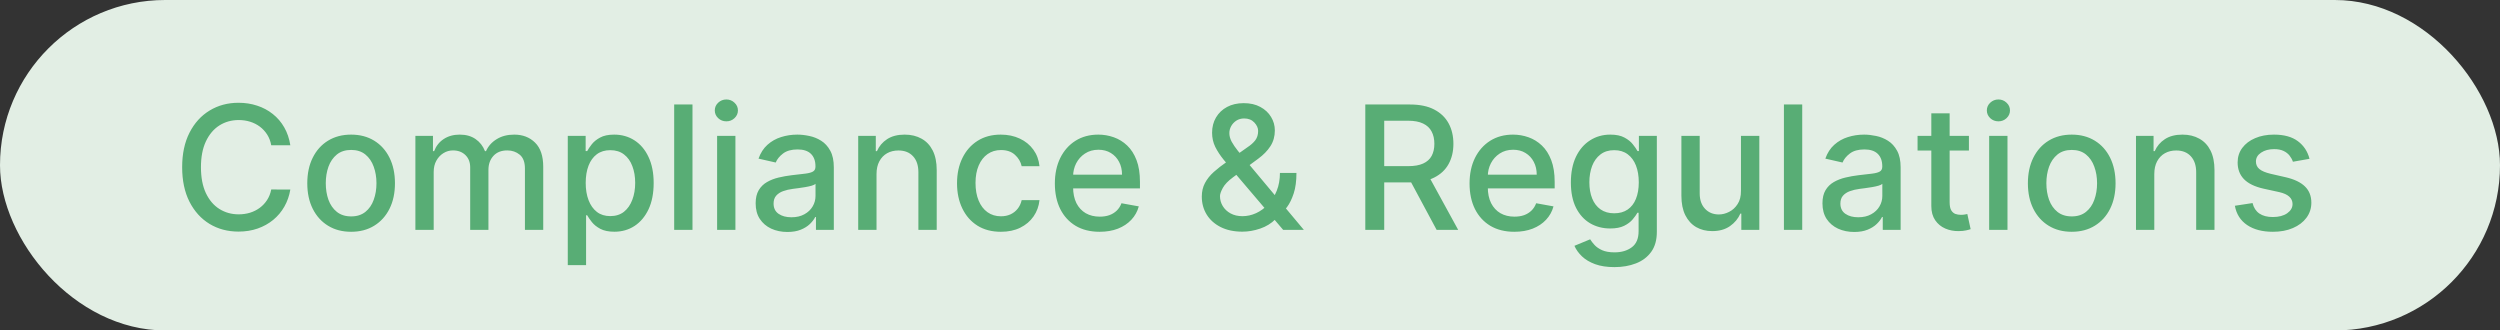 <svg width="174" height="23" viewBox="0 0 174 23" fill="none" xmlns="http://www.w3.org/2000/svg">
<rect x="0" y="0" width="174" height="23" fill="#333333" stroke="none"/>
<rect width="174" height="23" rx="11.5" fill="#E2EEE4"/>
<path d="M20.207 10.111H18.878C18.827 9.827 18.732 9.577 18.592 9.361C18.453 9.145 18.283 8.962 18.081 8.811C17.879 8.661 17.653 8.547 17.403 8.47C17.156 8.393 16.893 8.355 16.615 8.355C16.112 8.355 15.662 8.482 15.264 8.734C14.869 8.987 14.557 9.358 14.327 9.847C14.099 10.335 13.986 10.932 13.986 11.636C13.986 12.347 14.099 12.946 14.327 13.435C14.557 13.923 14.871 14.293 15.268 14.543C15.666 14.793 16.114 14.918 16.611 14.918C16.886 14.918 17.148 14.881 17.395 14.807C17.645 14.73 17.871 14.618 18.072 14.47C18.274 14.322 18.445 14.142 18.584 13.929C18.726 13.713 18.824 13.466 18.878 13.188L20.207 13.192C20.136 13.621 19.999 14.016 19.794 14.376C19.592 14.734 19.332 15.044 19.014 15.305C18.699 15.564 18.338 15.764 17.932 15.906C17.526 16.048 17.082 16.119 16.602 16.119C15.847 16.119 15.173 15.94 14.582 15.582C13.992 15.222 13.526 14.706 13.185 14.036C12.847 13.365 12.678 12.565 12.678 11.636C12.678 10.704 12.848 9.905 13.189 9.237C13.53 8.567 13.996 8.053 14.587 7.695C15.178 7.334 15.849 7.153 16.602 7.153C17.065 7.153 17.497 7.22 17.898 7.354C18.301 7.484 18.663 7.678 18.984 7.933C19.305 8.186 19.571 8.496 19.781 8.862C19.991 9.226 20.134 9.642 20.207 10.111ZM24.438 16.132C23.824 16.132 23.289 15.992 22.831 15.71C22.374 15.429 22.019 15.036 21.766 14.53C21.513 14.024 21.387 13.433 21.387 12.757C21.387 12.078 21.513 11.484 21.766 10.976C22.019 10.467 22.374 10.072 22.831 9.791C23.289 9.51 23.824 9.369 24.438 9.369C25.052 9.369 25.587 9.51 26.044 9.791C26.502 10.072 26.857 10.467 27.11 10.976C27.363 11.484 27.489 12.078 27.489 12.757C27.489 13.433 27.363 14.024 27.11 14.53C26.857 15.036 26.502 15.429 26.044 15.71C25.587 15.992 25.052 16.132 24.438 16.132ZM24.442 15.062C24.84 15.062 25.169 14.957 25.431 14.747C25.692 14.537 25.885 14.257 26.01 13.908C26.138 13.558 26.202 13.173 26.202 12.753C26.202 12.335 26.138 11.952 26.01 11.602C25.885 11.25 25.692 10.967 25.431 10.754C25.169 10.541 24.84 10.435 24.442 10.435C24.041 10.435 23.709 10.541 23.445 10.754C23.184 10.967 22.989 11.25 22.861 11.602C22.736 11.952 22.674 12.335 22.674 12.753C22.674 13.173 22.736 13.558 22.861 13.908C22.989 14.257 23.184 14.537 23.445 14.747C23.709 14.957 24.041 15.062 24.442 15.062ZM28.911 16V9.455H30.134V10.52H30.215C30.352 10.159 30.575 9.878 30.884 9.676C31.194 9.472 31.565 9.369 31.996 9.369C32.434 9.369 32.8 9.472 33.096 9.676C33.394 9.881 33.614 10.162 33.756 10.52H33.825C33.981 10.171 34.229 9.892 34.57 9.685C34.911 9.474 35.318 9.369 35.789 9.369C36.383 9.369 36.867 9.555 37.242 9.928C37.62 10.3 37.809 10.861 37.809 11.611V16H36.535V11.73C36.535 11.287 36.414 10.966 36.173 10.767C35.931 10.568 35.643 10.469 35.307 10.469C34.893 10.469 34.57 10.597 34.34 10.852C34.11 11.105 33.995 11.43 33.995 11.828V16H32.725V11.649C32.725 11.294 32.614 11.008 32.393 10.793C32.171 10.577 31.883 10.469 31.528 10.469C31.286 10.469 31.063 10.533 30.859 10.661C30.657 10.786 30.494 10.96 30.369 11.185C30.246 11.409 30.185 11.669 30.185 11.964V16H28.911ZM39.517 18.454V9.455H40.761V10.516H40.867C40.941 10.379 41.048 10.222 41.187 10.043C41.326 9.864 41.52 9.707 41.767 9.574C42.014 9.438 42.341 9.369 42.747 9.369C43.275 9.369 43.747 9.503 44.162 9.77C44.576 10.037 44.902 10.422 45.137 10.925C45.376 11.428 45.495 12.033 45.495 12.74C45.495 13.447 45.377 14.054 45.142 14.56C44.906 15.062 44.582 15.45 44.17 15.723C43.758 15.993 43.288 16.128 42.76 16.128C42.362 16.128 42.037 16.061 41.784 15.928C41.534 15.794 41.338 15.638 41.196 15.459C41.054 15.28 40.944 15.121 40.867 14.982H40.791V18.454H39.517ZM40.765 12.727C40.765 13.188 40.832 13.591 40.966 13.938C41.099 14.284 41.292 14.555 41.545 14.751C41.798 14.945 42.108 15.041 42.474 15.041C42.855 15.041 43.173 14.94 43.429 14.739C43.684 14.534 43.877 14.257 44.008 13.908C44.142 13.558 44.209 13.165 44.209 12.727C44.209 12.296 44.143 11.908 44.012 11.564C43.885 11.22 43.691 10.949 43.433 10.75C43.177 10.551 42.858 10.452 42.474 10.452C42.105 10.452 41.792 10.547 41.537 10.737C41.284 10.928 41.092 11.193 40.961 11.534C40.831 11.875 40.765 12.273 40.765 12.727ZM48.197 7.273V16H46.923V7.273H48.197ZM49.911 16V9.455H51.185V16H49.911ZM50.555 8.445C50.333 8.445 50.143 8.371 49.984 8.223C49.827 8.072 49.749 7.893 49.749 7.686C49.749 7.476 49.827 7.297 49.984 7.149C50.143 6.999 50.333 6.923 50.555 6.923C50.776 6.923 50.965 6.999 51.121 7.149C51.281 7.297 51.36 7.476 51.36 7.686C51.36 7.893 51.281 8.072 51.121 8.223C50.965 8.371 50.776 8.445 50.555 8.445ZM54.804 16.145C54.39 16.145 54.015 16.068 53.679 15.915C53.344 15.758 53.078 15.533 52.883 15.237C52.689 14.942 52.593 14.579 52.593 14.151C52.593 13.781 52.664 13.477 52.806 13.239C52.948 13 53.14 12.811 53.381 12.672C53.623 12.533 53.892 12.428 54.191 12.357C54.489 12.286 54.793 12.232 55.103 12.195C55.495 12.149 55.813 12.112 56.057 12.084C56.301 12.053 56.479 12.003 56.59 11.935C56.701 11.867 56.756 11.756 56.756 11.602V11.572C56.756 11.2 56.651 10.912 56.441 10.707C56.233 10.503 55.924 10.401 55.512 10.401C55.083 10.401 54.745 10.496 54.498 10.686C54.253 10.874 54.084 11.082 53.99 11.312L52.793 11.04C52.935 10.642 53.142 10.321 53.415 10.077C53.691 9.83 54.008 9.651 54.365 9.54C54.723 9.426 55.1 9.369 55.495 9.369C55.756 9.369 56.033 9.401 56.326 9.463C56.621 9.523 56.897 9.634 57.152 9.795C57.411 9.957 57.623 10.189 57.787 10.49C57.952 10.788 58.034 11.176 58.034 11.653V16H56.79V15.105H56.739C56.657 15.27 56.533 15.432 56.368 15.591C56.203 15.75 55.992 15.882 55.733 15.987C55.475 16.092 55.165 16.145 54.804 16.145ZM55.081 15.122C55.434 15.122 55.735 15.053 55.985 14.913C56.238 14.774 56.429 14.592 56.56 14.368C56.694 14.141 56.76 13.898 56.76 13.639V12.796C56.715 12.841 56.627 12.883 56.496 12.923C56.368 12.96 56.222 12.993 56.057 13.021C55.892 13.047 55.732 13.071 55.576 13.094C55.419 13.114 55.289 13.131 55.184 13.145C54.936 13.176 54.711 13.229 54.506 13.303C54.304 13.376 54.142 13.483 54.02 13.622C53.901 13.758 53.841 13.94 53.841 14.168C53.841 14.483 53.958 14.722 54.191 14.883C54.424 15.043 54.721 15.122 55.081 15.122ZM61.006 12.114V16H59.731V9.455H60.955V10.52H61.035C61.186 10.173 61.422 9.895 61.743 9.685C62.067 9.474 62.474 9.369 62.966 9.369C63.412 9.369 63.803 9.463 64.138 9.651C64.473 9.835 64.733 10.111 64.918 10.477C65.102 10.844 65.195 11.297 65.195 11.837V16H63.92V11.99C63.92 11.516 63.797 11.145 63.55 10.878C63.303 10.608 62.963 10.473 62.531 10.473C62.236 10.473 61.973 10.537 61.743 10.665C61.516 10.793 61.335 10.98 61.202 11.227C61.071 11.472 61.006 11.767 61.006 12.114ZM69.66 16.132C69.027 16.132 68.481 15.989 68.024 15.702C67.57 15.412 67.22 15.013 66.976 14.504C66.731 13.996 66.609 13.413 66.609 12.757C66.609 12.092 66.734 11.506 66.984 10.997C67.234 10.486 67.587 10.087 68.041 9.8C68.496 9.513 69.031 9.369 69.648 9.369C70.145 9.369 70.588 9.462 70.977 9.646C71.367 9.828 71.68 10.084 71.919 10.413C72.16 10.743 72.304 11.128 72.349 11.568H71.109C71.041 11.261 70.885 10.997 70.641 10.776C70.399 10.554 70.075 10.443 69.669 10.443C69.314 10.443 69.003 10.537 68.736 10.724C68.472 10.909 68.266 11.173 68.118 11.517C67.97 11.858 67.896 12.261 67.896 12.727C67.896 13.204 67.969 13.617 68.114 13.963C68.258 14.31 68.463 14.578 68.727 14.768C68.994 14.959 69.308 15.054 69.669 15.054C69.91 15.054 70.129 15.01 70.325 14.922C70.524 14.831 70.69 14.702 70.824 14.534C70.96 14.367 71.055 14.165 71.109 13.929H72.349C72.304 14.352 72.166 14.73 71.936 15.062C71.706 15.395 71.398 15.656 71.011 15.847C70.628 16.037 70.178 16.132 69.66 16.132ZM76.533 16.132C75.888 16.132 75.333 15.994 74.867 15.719C74.404 15.44 74.046 15.05 73.793 14.547C73.543 14.041 73.418 13.449 73.418 12.77C73.418 12.099 73.543 11.508 73.793 10.997C74.046 10.486 74.398 10.087 74.85 9.8C75.304 9.513 75.836 9.369 76.444 9.369C76.813 9.369 77.171 9.43 77.517 9.553C77.864 9.675 78.175 9.866 78.451 10.128C78.726 10.389 78.944 10.729 79.103 11.146C79.262 11.561 79.341 12.065 79.341 12.659V13.111H74.138V12.156H78.093C78.093 11.821 78.025 11.524 77.888 11.266C77.752 11.004 77.56 10.798 77.313 10.648C77.069 10.497 76.782 10.422 76.452 10.422C76.094 10.422 75.782 10.51 75.515 10.686C75.25 10.859 75.046 11.087 74.901 11.368C74.759 11.646 74.688 11.949 74.688 12.276V13.021C74.688 13.459 74.765 13.831 74.918 14.138C75.074 14.445 75.291 14.679 75.57 14.841C75.848 15 76.174 15.079 76.546 15.079C76.787 15.079 77.007 15.046 77.206 14.977C77.405 14.906 77.577 14.801 77.722 14.662C77.867 14.523 77.978 14.351 78.054 14.146L79.26 14.364C79.164 14.719 78.99 15.03 78.74 15.297C78.493 15.561 78.182 15.767 77.807 15.915C77.435 16.06 77.01 16.132 76.533 16.132ZM86.471 16.124C85.885 16.124 85.381 16.017 84.958 15.804C84.537 15.591 84.213 15.301 83.986 14.935C83.759 14.565 83.645 14.148 83.645 13.682C83.645 13.327 83.719 13.011 83.867 12.736C84.015 12.457 84.221 12.2 84.485 11.964C84.749 11.729 85.054 11.492 85.401 11.253L86.807 10.26C87.046 10.104 87.232 9.939 87.365 9.766C87.499 9.589 87.566 9.372 87.566 9.114C87.566 8.909 87.478 8.713 87.302 8.526C87.125 8.338 86.89 8.244 86.594 8.244C86.39 8.244 86.209 8.294 86.053 8.393C85.9 8.493 85.779 8.621 85.691 8.777C85.606 8.93 85.563 9.092 85.563 9.263C85.563 9.462 85.617 9.662 85.725 9.864C85.836 10.065 85.978 10.274 86.151 10.49C86.324 10.703 86.506 10.925 86.696 11.155L90.749 16H89.309L85.955 12.058C85.674 11.726 85.412 11.413 85.171 11.121C84.929 10.825 84.733 10.527 84.583 10.226C84.435 9.922 84.361 9.594 84.361 9.241C84.361 8.841 84.452 8.486 84.634 8.176C84.819 7.864 85.076 7.619 85.405 7.443C85.735 7.267 86.121 7.179 86.564 7.179C87.013 7.179 87.398 7.267 87.719 7.443C88.043 7.616 88.291 7.848 88.465 8.138C88.641 8.425 88.729 8.739 88.729 9.08C88.729 9.494 88.625 9.861 88.418 10.179C88.213 10.494 87.931 10.784 87.57 11.048L85.819 12.339C85.478 12.589 85.24 12.837 85.107 13.081C84.976 13.322 84.911 13.511 84.911 13.648C84.911 13.898 84.975 14.129 85.103 14.342C85.233 14.555 85.415 14.726 85.648 14.854C85.884 14.982 86.159 15.046 86.475 15.046C86.799 15.046 87.114 14.976 87.421 14.837C87.731 14.695 88.01 14.492 88.26 14.227C88.513 13.963 88.713 13.646 88.861 13.277C89.009 12.908 89.083 12.494 89.083 12.037H90.233C90.233 12.599 90.169 13.075 90.041 13.464C89.914 13.851 89.759 14.166 89.577 14.411C89.398 14.652 89.229 14.841 89.07 14.977C89.019 15.023 88.971 15.068 88.925 15.114C88.88 15.159 88.831 15.204 88.78 15.25C88.485 15.548 88.127 15.768 87.706 15.911C87.289 16.053 86.877 16.124 86.471 16.124ZM95.025 16V7.273H98.136C98.812 7.273 99.373 7.389 99.819 7.622C100.268 7.855 100.603 8.178 100.825 8.589C101.047 8.999 101.157 9.472 101.157 10.008C101.157 10.543 101.045 11.013 100.821 11.419C100.599 11.822 100.264 12.136 99.815 12.361C99.369 12.585 98.808 12.697 98.132 12.697H95.775V11.564H98.012C98.439 11.564 98.785 11.503 99.052 11.381C99.322 11.258 99.519 11.081 99.644 10.848C99.769 10.615 99.832 10.335 99.832 10.008C99.832 9.679 99.768 9.393 99.64 9.152C99.515 8.911 99.318 8.726 99.048 8.598C98.781 8.467 98.43 8.402 97.995 8.402H96.342V16H95.025ZM99.334 12.062L101.49 16H99.99L97.876 12.062H99.334ZM105.396 16.132C104.751 16.132 104.196 15.994 103.73 15.719C103.267 15.44 102.909 15.05 102.656 14.547C102.406 14.041 102.281 13.449 102.281 12.77C102.281 12.099 102.406 11.508 102.656 10.997C102.909 10.486 103.261 10.087 103.713 9.8C104.168 9.513 104.699 9.369 105.307 9.369C105.676 9.369 106.034 9.43 106.381 9.553C106.727 9.675 107.038 9.866 107.314 10.128C107.589 10.389 107.807 10.729 107.966 11.146C108.125 11.561 108.205 12.065 108.205 12.659V13.111H103.001V12.156H106.956C106.956 11.821 106.888 11.524 106.751 11.266C106.615 11.004 106.423 10.798 106.176 10.648C105.932 10.497 105.645 10.422 105.315 10.422C104.957 10.422 104.645 10.51 104.378 10.686C104.114 10.859 103.909 11.087 103.764 11.368C103.622 11.646 103.551 11.949 103.551 12.276V13.021C103.551 13.459 103.628 13.831 103.781 14.138C103.938 14.445 104.155 14.679 104.433 14.841C104.712 15 105.037 15.079 105.409 15.079C105.651 15.079 105.871 15.046 106.07 14.977C106.268 14.906 106.44 14.801 106.585 14.662C106.73 14.523 106.841 14.351 106.918 14.146L108.124 14.364C108.027 14.719 107.854 15.03 107.604 15.297C107.357 15.561 107.045 15.767 106.67 15.915C106.298 16.06 105.874 16.132 105.396 16.132ZM112.363 18.591C111.843 18.591 111.395 18.523 111.02 18.386C110.648 18.25 110.344 18.07 110.108 17.845C109.873 17.621 109.696 17.375 109.58 17.108L110.675 16.656C110.752 16.781 110.854 16.913 110.982 17.053C111.113 17.195 111.289 17.315 111.51 17.415C111.735 17.514 112.023 17.564 112.375 17.564C112.858 17.564 113.257 17.446 113.573 17.21C113.888 16.977 114.046 16.605 114.046 16.094V14.807H113.965C113.888 14.946 113.777 15.101 113.632 15.271C113.49 15.442 113.294 15.589 113.044 15.714C112.794 15.839 112.469 15.902 112.069 15.902C111.551 15.902 111.086 15.781 110.671 15.54C110.259 15.296 109.932 14.936 109.691 14.462C109.452 13.984 109.333 13.398 109.333 12.702C109.333 12.006 109.451 11.409 109.686 10.912C109.925 10.415 110.252 10.034 110.667 9.77C111.081 9.503 111.551 9.369 112.077 9.369C112.483 9.369 112.811 9.438 113.061 9.574C113.311 9.707 113.506 9.864 113.645 10.043C113.787 10.222 113.897 10.379 113.973 10.516H114.067V9.455H115.316V16.145C115.316 16.707 115.185 17.169 114.924 17.53C114.662 17.891 114.309 18.158 113.863 18.331C113.419 18.504 112.919 18.591 112.363 18.591ZM112.35 14.845C112.716 14.845 113.026 14.76 113.279 14.589C113.534 14.416 113.728 14.169 113.858 13.848C113.992 13.524 114.059 13.136 114.059 12.685C114.059 12.244 113.993 11.857 113.863 11.521C113.732 11.186 113.54 10.925 113.287 10.737C113.034 10.547 112.722 10.452 112.35 10.452C111.966 10.452 111.647 10.551 111.391 10.75C111.135 10.946 110.942 11.213 110.811 11.551C110.684 11.889 110.62 12.267 110.62 12.685C110.62 13.114 110.685 13.49 110.816 13.814C110.946 14.138 111.14 14.391 111.395 14.572C111.654 14.754 111.972 14.845 112.35 14.845ZM121.171 13.286V9.455H122.449V16H121.196V14.867H121.128C120.978 15.216 120.736 15.507 120.404 15.74C120.074 15.97 119.664 16.085 119.172 16.085C118.752 16.085 118.38 15.993 118.056 15.808C117.735 15.621 117.482 15.344 117.297 14.977C117.115 14.611 117.025 14.158 117.025 13.618V9.455H118.299V13.464C118.299 13.911 118.422 14.266 118.669 14.53C118.917 14.794 119.238 14.926 119.632 14.926C119.871 14.926 120.108 14.867 120.344 14.747C120.583 14.628 120.78 14.447 120.936 14.206C121.096 13.964 121.174 13.658 121.171 13.286ZM125.435 7.273V16H124.161V7.273H125.435ZM129.054 16.145C128.64 16.145 128.265 16.068 127.929 15.915C127.594 15.758 127.328 15.533 127.132 15.237C126.939 14.942 126.843 14.579 126.843 14.151C126.843 13.781 126.914 13.477 127.056 13.239C127.198 13 127.39 12.811 127.631 12.672C127.873 12.533 128.142 12.428 128.441 12.357C128.739 12.286 129.043 12.232 129.353 12.195C129.745 12.149 130.063 12.112 130.307 12.084C130.551 12.053 130.729 12.003 130.84 11.935C130.951 11.867 131.006 11.756 131.006 11.602V11.572C131.006 11.2 130.901 10.912 130.691 10.707C130.483 10.503 130.174 10.401 129.762 10.401C129.333 10.401 128.995 10.496 128.748 10.686C128.503 10.874 128.334 11.082 128.24 11.312L127.043 11.04C127.185 10.642 127.392 10.321 127.665 10.077C127.941 9.83 128.257 9.651 128.615 9.54C128.973 9.426 129.35 9.369 129.745 9.369C130.006 9.369 130.283 9.401 130.576 9.463C130.871 9.523 131.147 9.634 131.402 9.795C131.661 9.957 131.873 10.189 132.037 10.49C132.202 10.788 132.284 11.176 132.284 11.653V16H131.04V15.105H130.989C130.907 15.27 130.783 15.432 130.618 15.591C130.453 15.75 130.242 15.882 129.983 15.987C129.725 16.092 129.415 16.145 129.054 16.145ZM129.331 15.122C129.684 15.122 129.985 15.053 130.235 14.913C130.488 14.774 130.679 14.592 130.81 14.368C130.944 14.141 131.01 13.898 131.01 13.639V12.796C130.965 12.841 130.877 12.883 130.746 12.923C130.618 12.96 130.472 12.993 130.307 13.021C130.142 13.047 129.982 13.071 129.826 13.094C129.669 13.114 129.539 13.131 129.434 13.145C129.186 13.176 128.961 13.229 128.756 13.303C128.554 13.376 128.392 13.483 128.27 13.622C128.151 13.758 128.091 13.94 128.091 14.168C128.091 14.483 128.208 14.722 128.441 14.883C128.674 15.043 128.971 15.122 129.331 15.122ZM137.037 9.455V10.477H133.462V9.455H137.037ZM134.42 7.886H135.695V14.078C135.695 14.325 135.732 14.511 135.805 14.636C135.879 14.758 135.974 14.842 136.091 14.888C136.21 14.93 136.339 14.952 136.479 14.952C136.581 14.952 136.67 14.945 136.747 14.93C136.824 14.916 136.884 14.905 136.926 14.896L137.156 15.949C137.082 15.977 136.977 16.006 136.841 16.034C136.705 16.065 136.534 16.082 136.33 16.085C135.994 16.091 135.682 16.031 135.392 15.906C135.102 15.781 134.868 15.588 134.689 15.327C134.51 15.065 134.42 14.737 134.42 14.342V7.886ZM138.446 16V9.455H139.721V16H138.446ZM139.09 8.445C138.868 8.445 138.678 8.371 138.519 8.223C138.363 8.072 138.284 7.893 138.284 7.686C138.284 7.476 138.363 7.297 138.519 7.149C138.678 6.999 138.868 6.923 139.09 6.923C139.311 6.923 139.5 6.999 139.657 7.149C139.816 7.297 139.895 7.476 139.895 7.686C139.895 7.893 139.816 8.072 139.657 8.223C139.5 8.371 139.311 8.445 139.09 8.445ZM144.192 16.132C143.578 16.132 143.043 15.992 142.585 15.71C142.128 15.429 141.773 15.036 141.52 14.53C141.267 14.024 141.141 13.433 141.141 12.757C141.141 12.078 141.267 11.484 141.52 10.976C141.773 10.467 142.128 10.072 142.585 9.791C143.043 9.51 143.578 9.369 144.192 9.369C144.805 9.369 145.341 9.51 145.798 9.791C146.256 10.072 146.611 10.467 146.864 10.976C147.116 11.484 147.243 12.078 147.243 12.757C147.243 13.433 147.116 14.024 146.864 14.53C146.611 15.036 146.256 15.429 145.798 15.71C145.341 15.992 144.805 16.132 144.192 16.132ZM144.196 15.062C144.594 15.062 144.923 14.957 145.185 14.747C145.446 14.537 145.639 14.257 145.764 13.908C145.892 13.558 145.956 13.173 145.956 12.753C145.956 12.335 145.892 11.952 145.764 11.602C145.639 11.25 145.446 10.967 145.185 10.754C144.923 10.541 144.594 10.435 144.196 10.435C143.795 10.435 143.463 10.541 143.199 10.754C142.938 10.967 142.743 11.25 142.615 11.602C142.49 11.952 142.428 12.335 142.428 12.753C142.428 13.173 142.49 13.558 142.615 13.908C142.743 14.257 142.938 14.537 143.199 14.747C143.463 14.957 143.795 15.062 144.196 15.062ZM149.939 12.114V16H148.665V9.455H149.888V10.52H149.969C150.12 10.173 150.355 9.895 150.676 9.685C151 9.474 151.408 9.369 151.9 9.369C152.346 9.369 152.736 9.463 153.071 9.651C153.407 9.835 153.667 10.111 153.851 10.477C154.036 10.844 154.128 11.297 154.128 11.837V16H152.854V11.99C152.854 11.516 152.73 11.145 152.483 10.878C152.236 10.608 151.897 10.473 151.465 10.473C151.169 10.473 150.907 10.537 150.676 10.665C150.449 10.793 150.269 10.98 150.135 11.227C150.005 11.472 149.939 11.767 149.939 12.114ZM160.742 11.053L159.587 11.257C159.539 11.109 159.462 10.969 159.357 10.835C159.255 10.702 159.115 10.592 158.939 10.507C158.763 10.422 158.543 10.379 158.279 10.379C157.918 10.379 157.617 10.46 157.375 10.622C157.134 10.781 157.013 10.987 157.013 11.24C157.013 11.459 157.094 11.635 157.256 11.768C157.418 11.902 157.679 12.011 158.04 12.097L159.08 12.335C159.682 12.474 160.131 12.689 160.426 12.979C160.722 13.268 160.87 13.645 160.87 14.108C160.87 14.5 160.756 14.849 160.529 15.156C160.304 15.46 159.99 15.699 159.587 15.872C159.186 16.046 158.722 16.132 158.194 16.132C157.461 16.132 156.863 15.976 156.4 15.663C155.936 15.348 155.652 14.901 155.547 14.321L156.779 14.133C156.855 14.454 157.013 14.697 157.252 14.862C157.49 15.024 157.801 15.105 158.185 15.105C158.603 15.105 158.936 15.018 159.186 14.845C159.436 14.669 159.561 14.454 159.561 14.202C159.561 13.997 159.485 13.825 159.331 13.686C159.181 13.547 158.949 13.442 158.637 13.371L157.529 13.128C156.918 12.989 156.466 12.767 156.174 12.463C155.884 12.159 155.739 11.774 155.739 11.308C155.739 10.922 155.847 10.584 156.063 10.294C156.279 10.004 156.577 9.778 156.958 9.616C157.338 9.452 157.775 9.369 158.266 9.369C158.973 9.369 159.53 9.523 159.936 9.83C160.343 10.133 160.611 10.541 160.742 11.053Z" fill="#58AD75"/>
</svg>
